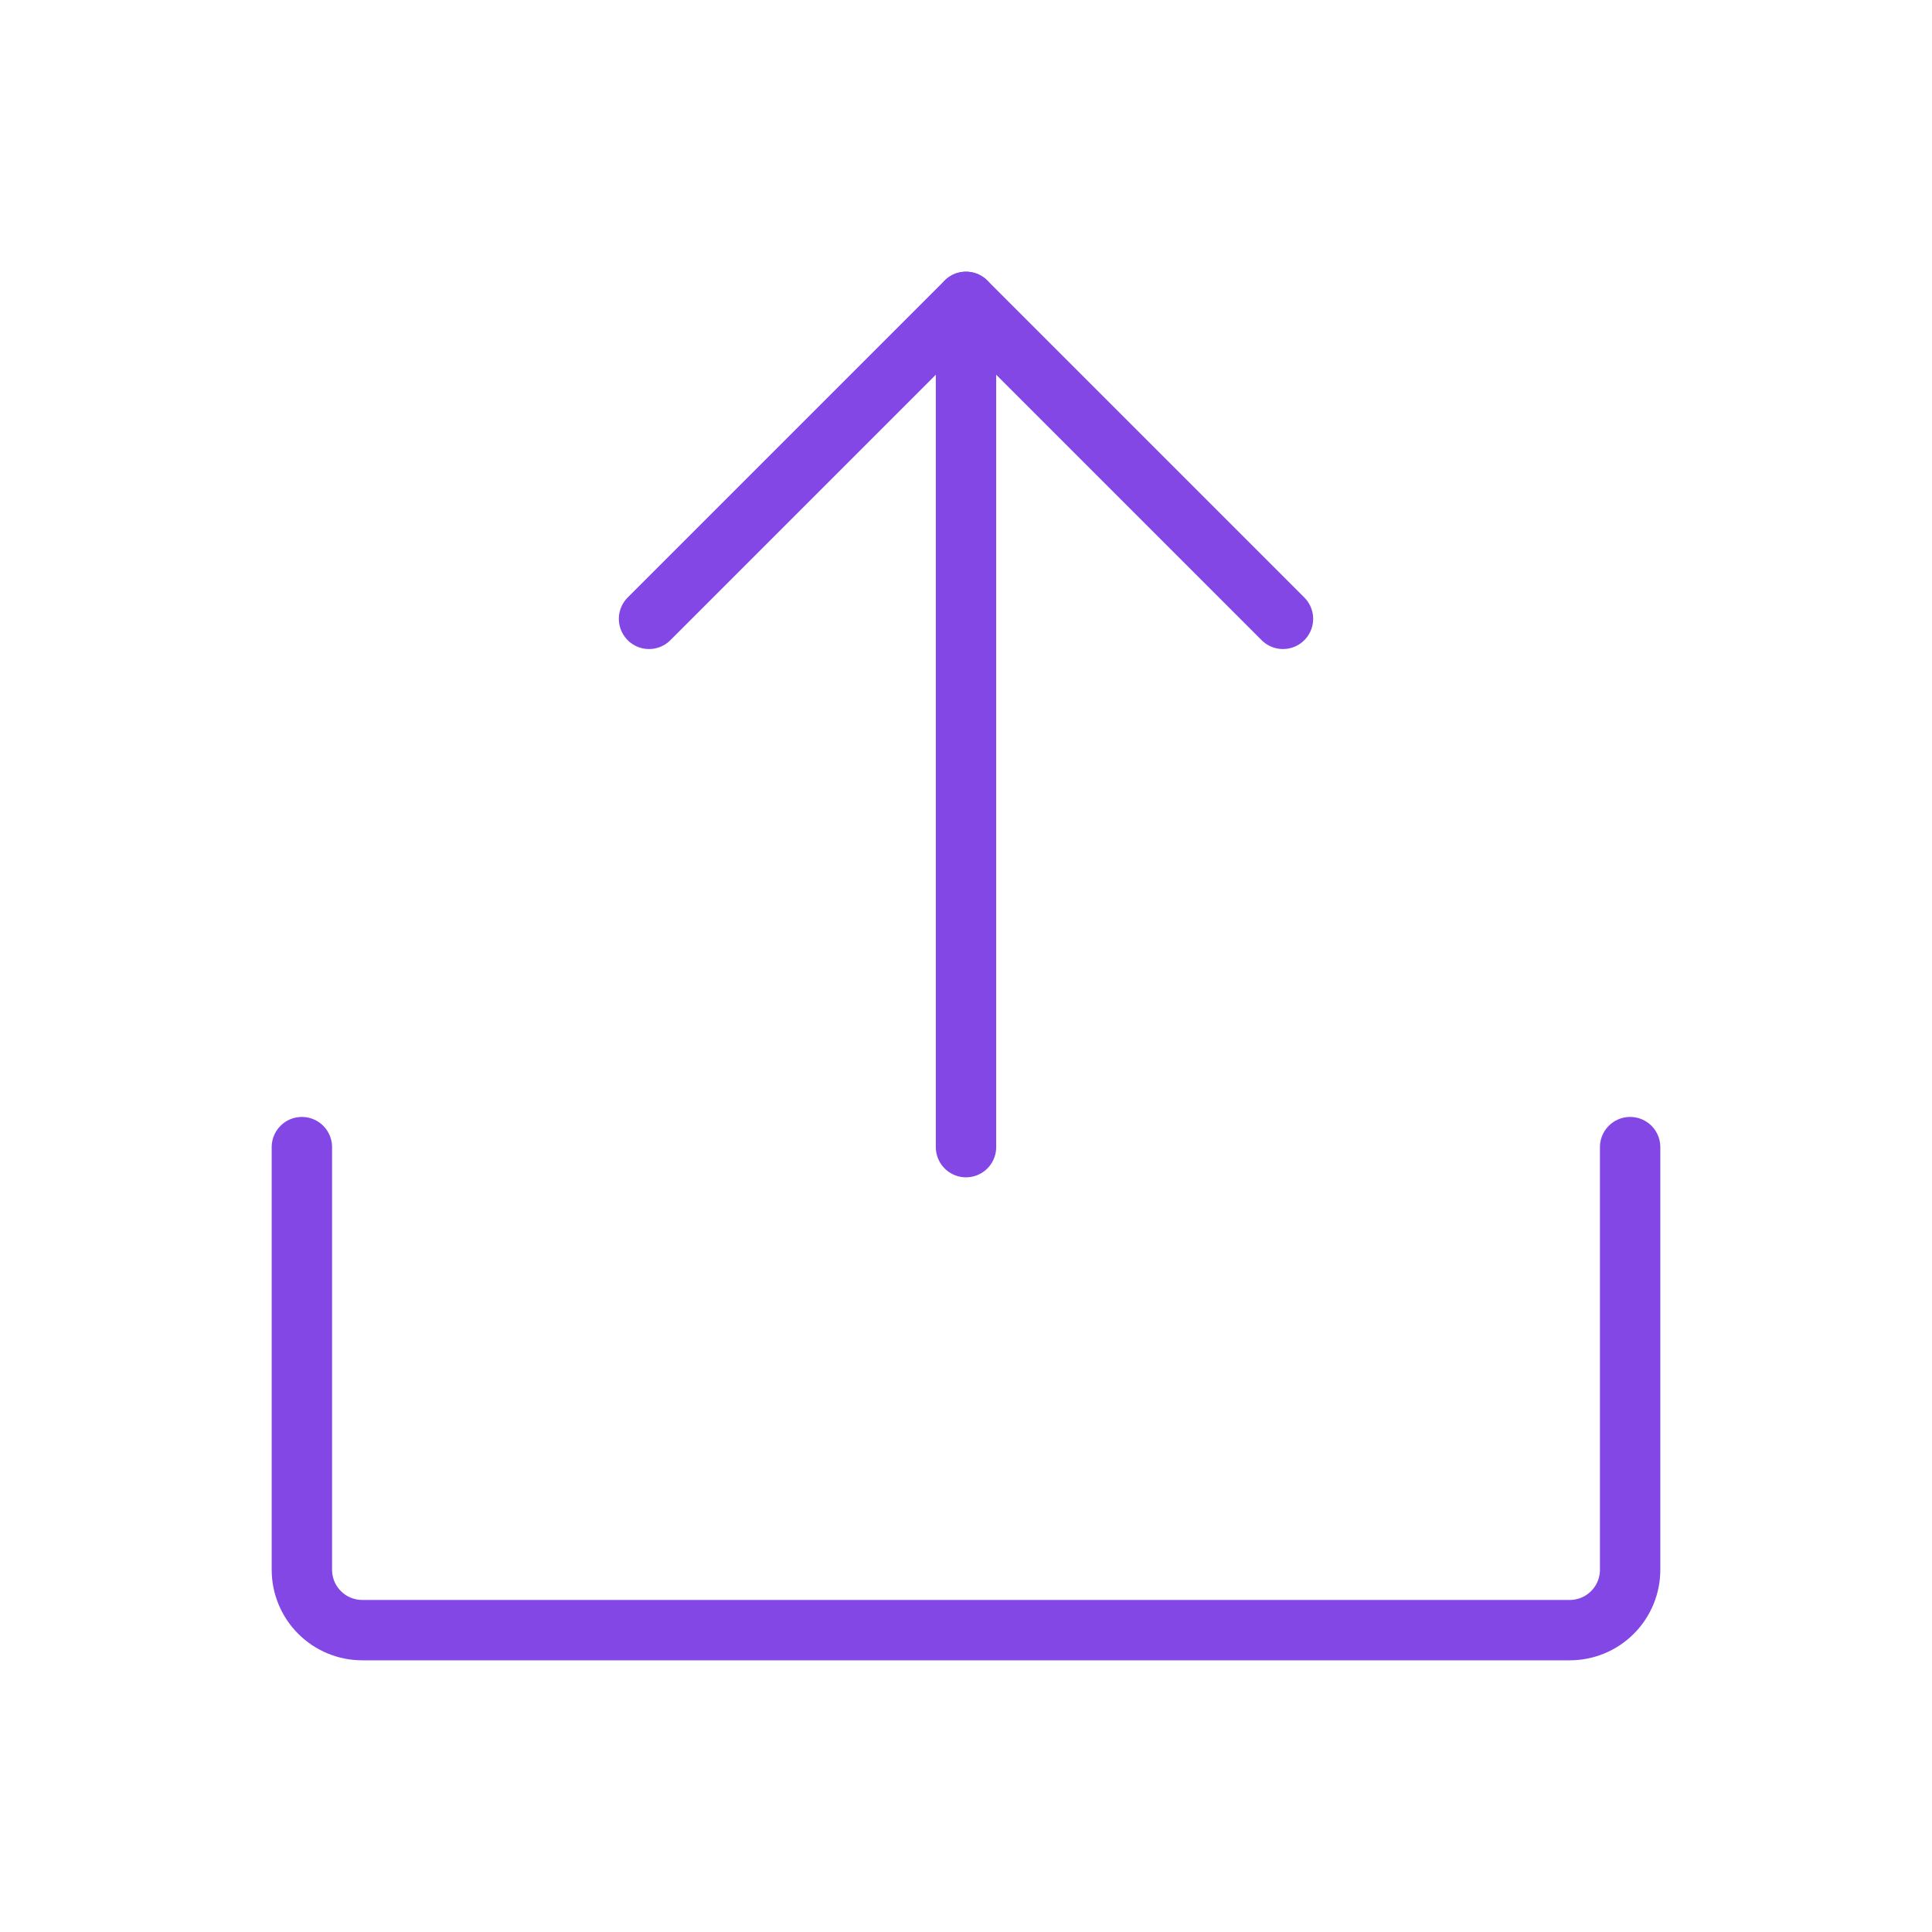 <svg width="32" height="32" viewBox="0 0 32 32" fill="none" xmlns="http://www.w3.org/2000/svg">
<path d="M10.75 10.25L16 5L21.25 10.25" stroke="#8247E5" stroke-linecap="round" stroke-linejoin="round"/>
<path d="M16 19V5" stroke="#8247E5" stroke-linecap="round" stroke-linejoin="round"/>
<path d="M27 19V26C27 26.265 26.895 26.52 26.707 26.707C26.52 26.895 26.265 27 26 27H6C5.735 27 5.48 26.895 5.293 26.707C5.105 26.52 5 26.265 5 26V19" stroke="#8247E5" stroke-linecap="round" stroke-linejoin="round"/>
</svg>
